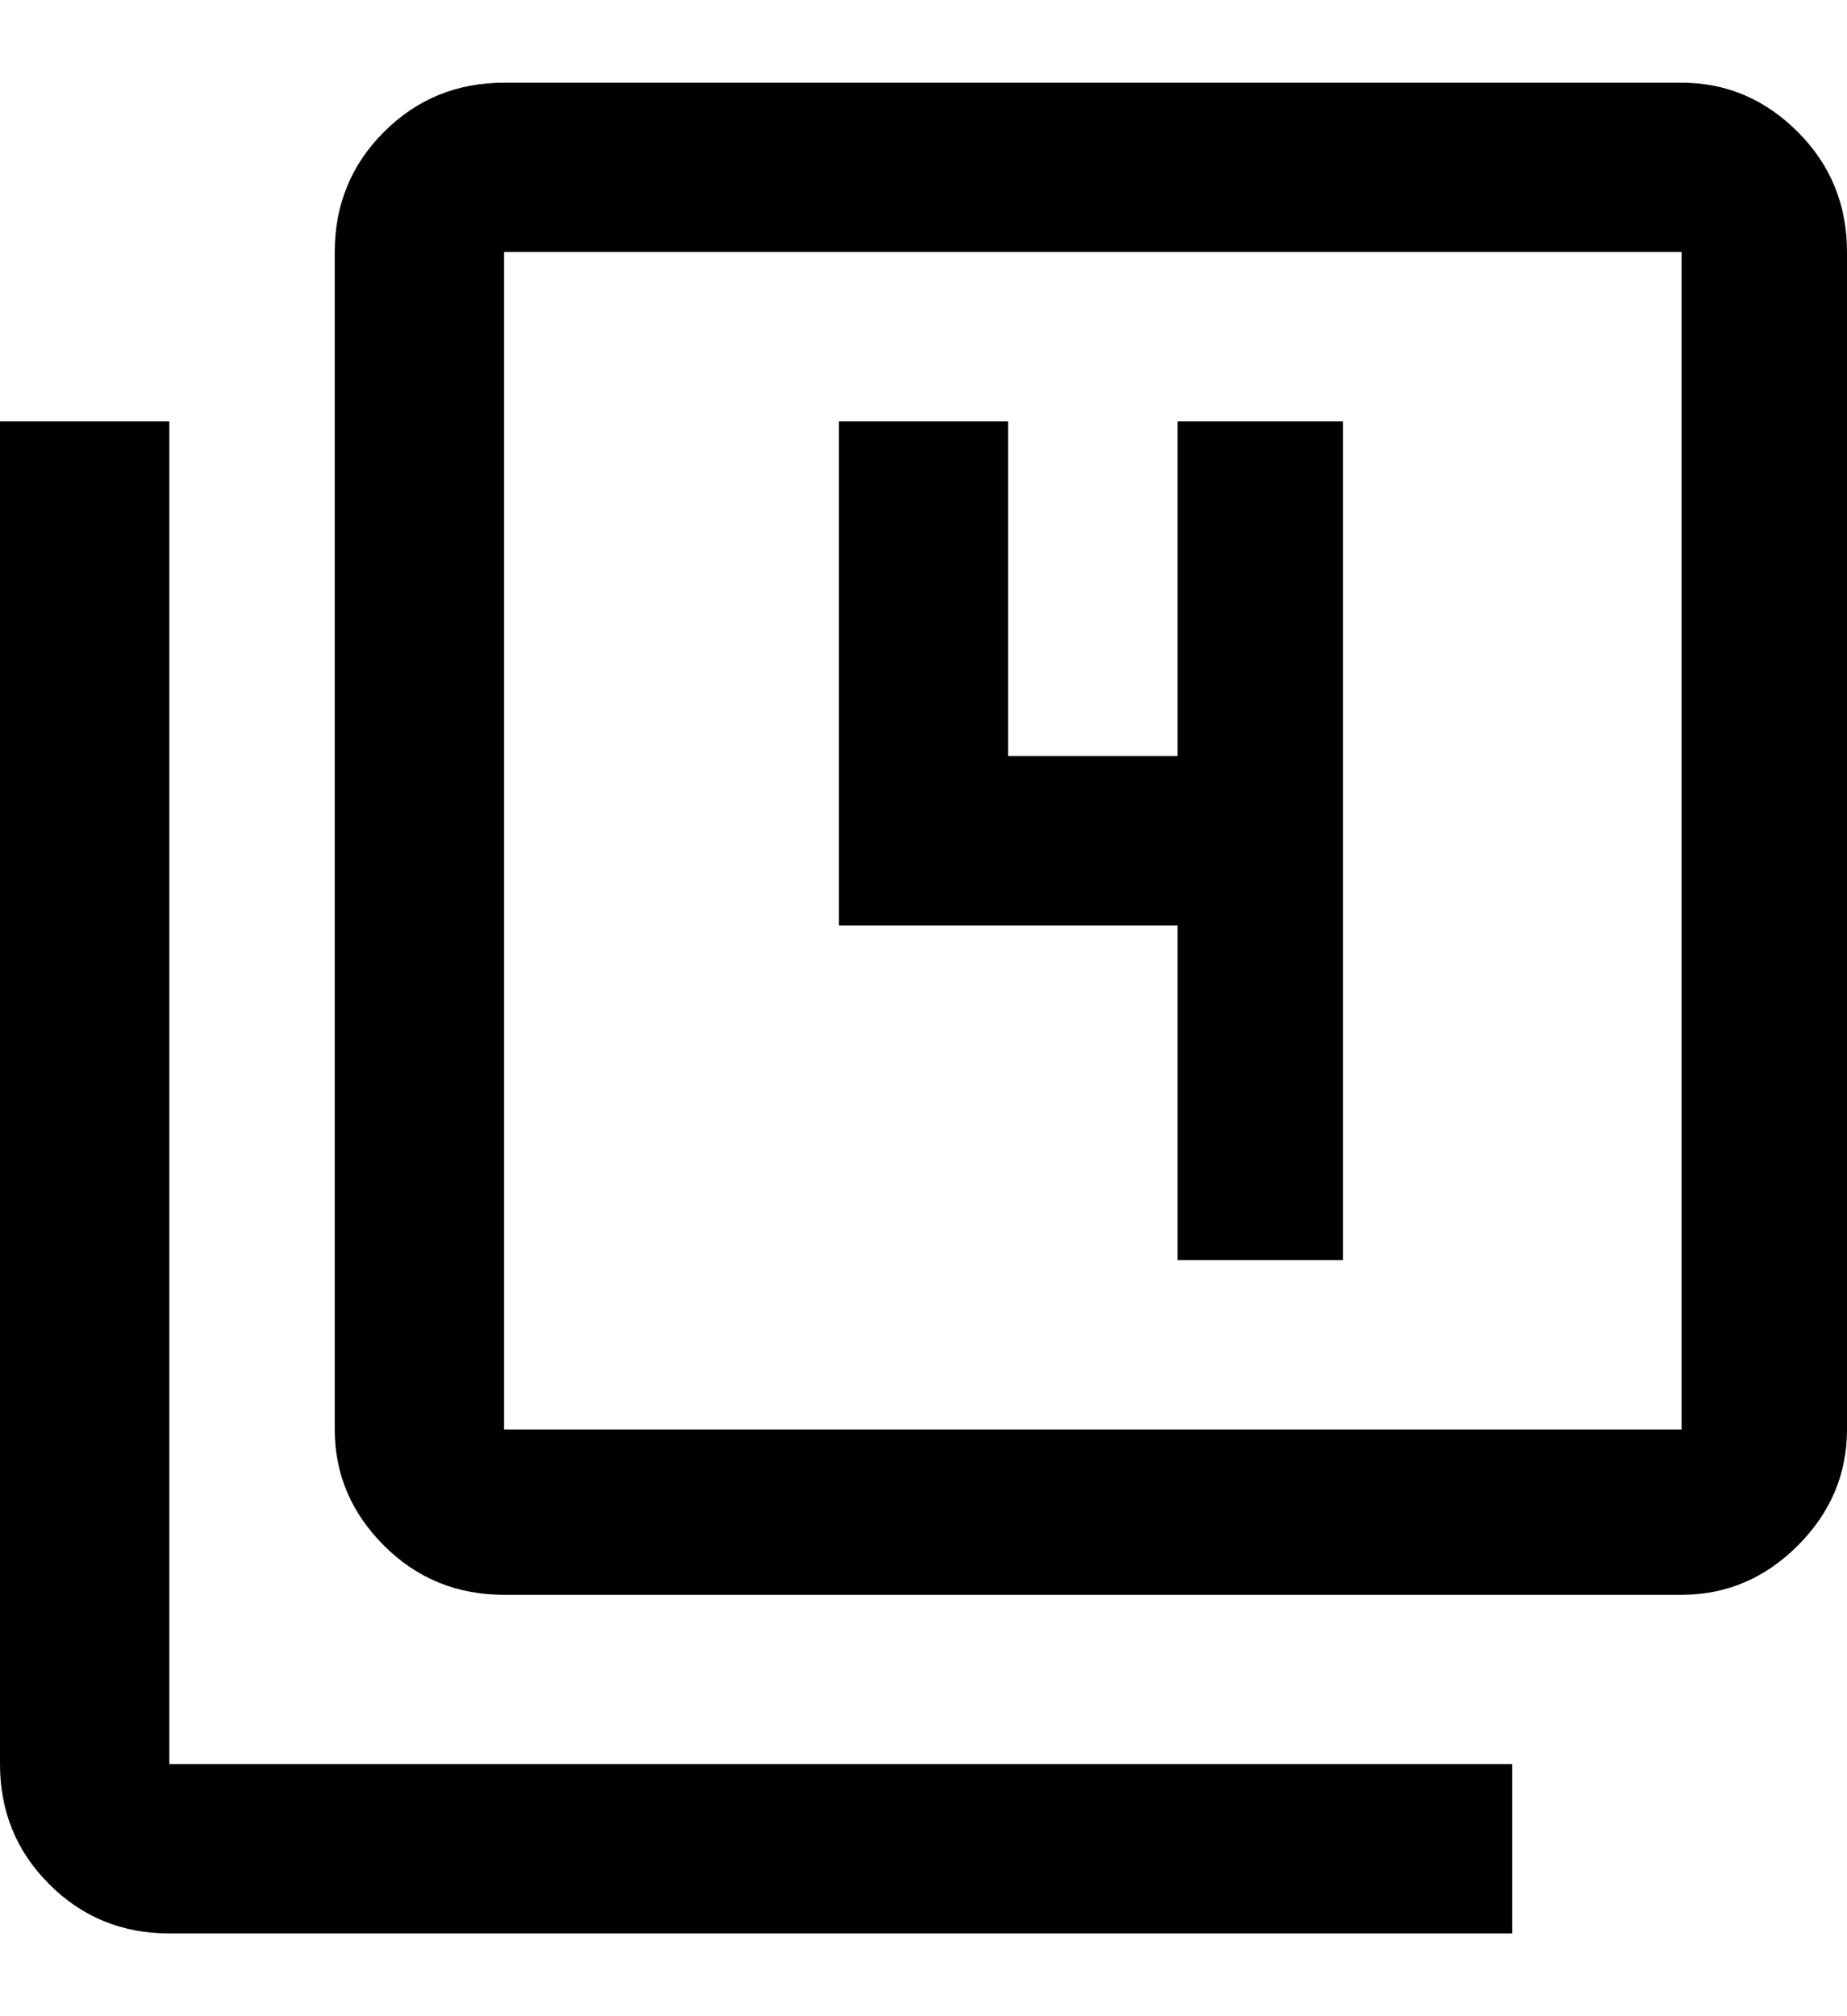 <svg xmlns="http://www.w3.org/2000/svg" viewBox="0 0 469 512"><path d="M43 107v341h341v43h-341q-18 0-30.5-12.5t-12.5-30.5v-341h43zm256 213v-85h-86v-128h43v85h43v-85h42v213h-42zm128-299q17 0 29.5 12.5t12.5 30.5v299q0 17-12.5 29.5t-29.5 12.5h-299q-18 0-30.5-12.5t-12.5-29.5v-299q0-18 12.5-30.5t30.5-12.5h299zm0 342v-299h-299v299h299z"/></svg>